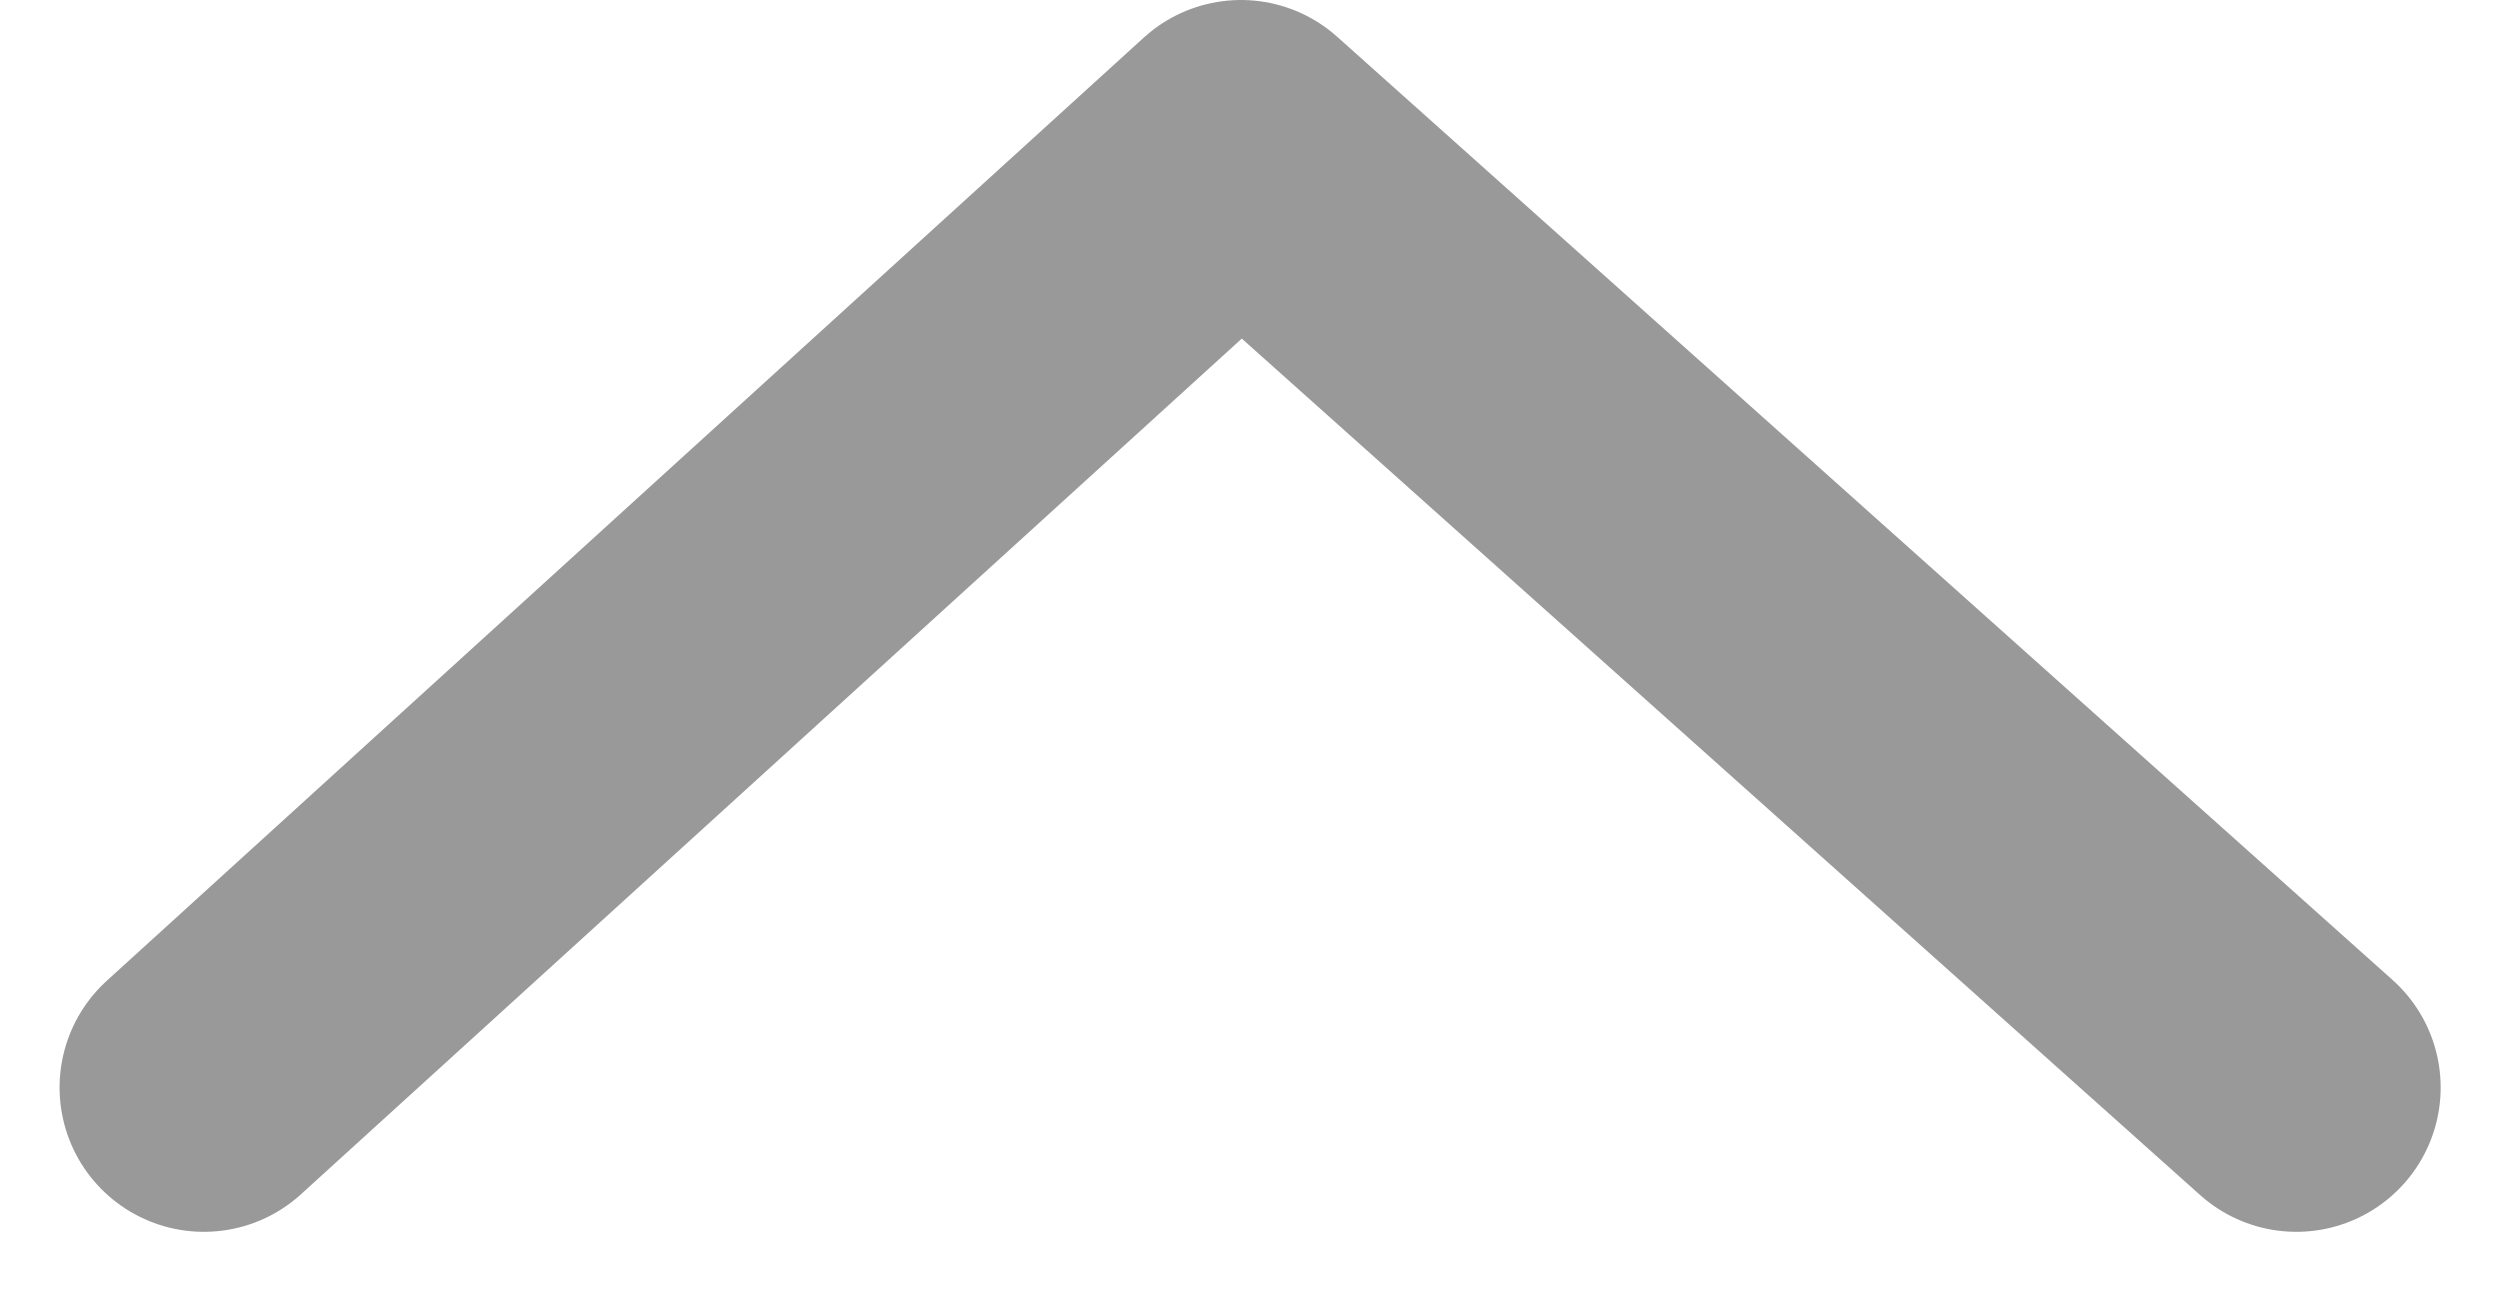 <svg xmlns="http://www.w3.org/2000/svg" width="21.655" height="11.186" viewBox="0 0 21.655 11.186">
    <path data-name="Path 1" d="m1842.616 3048.012 8.983-8.17 9.142 8.17" transform="translate(-1840.85 -3038.592)" style="fill:none;stroke:#999;stroke-linecap:round;stroke-linejoin:round;stroke-width:2.5px"/>
</svg>
